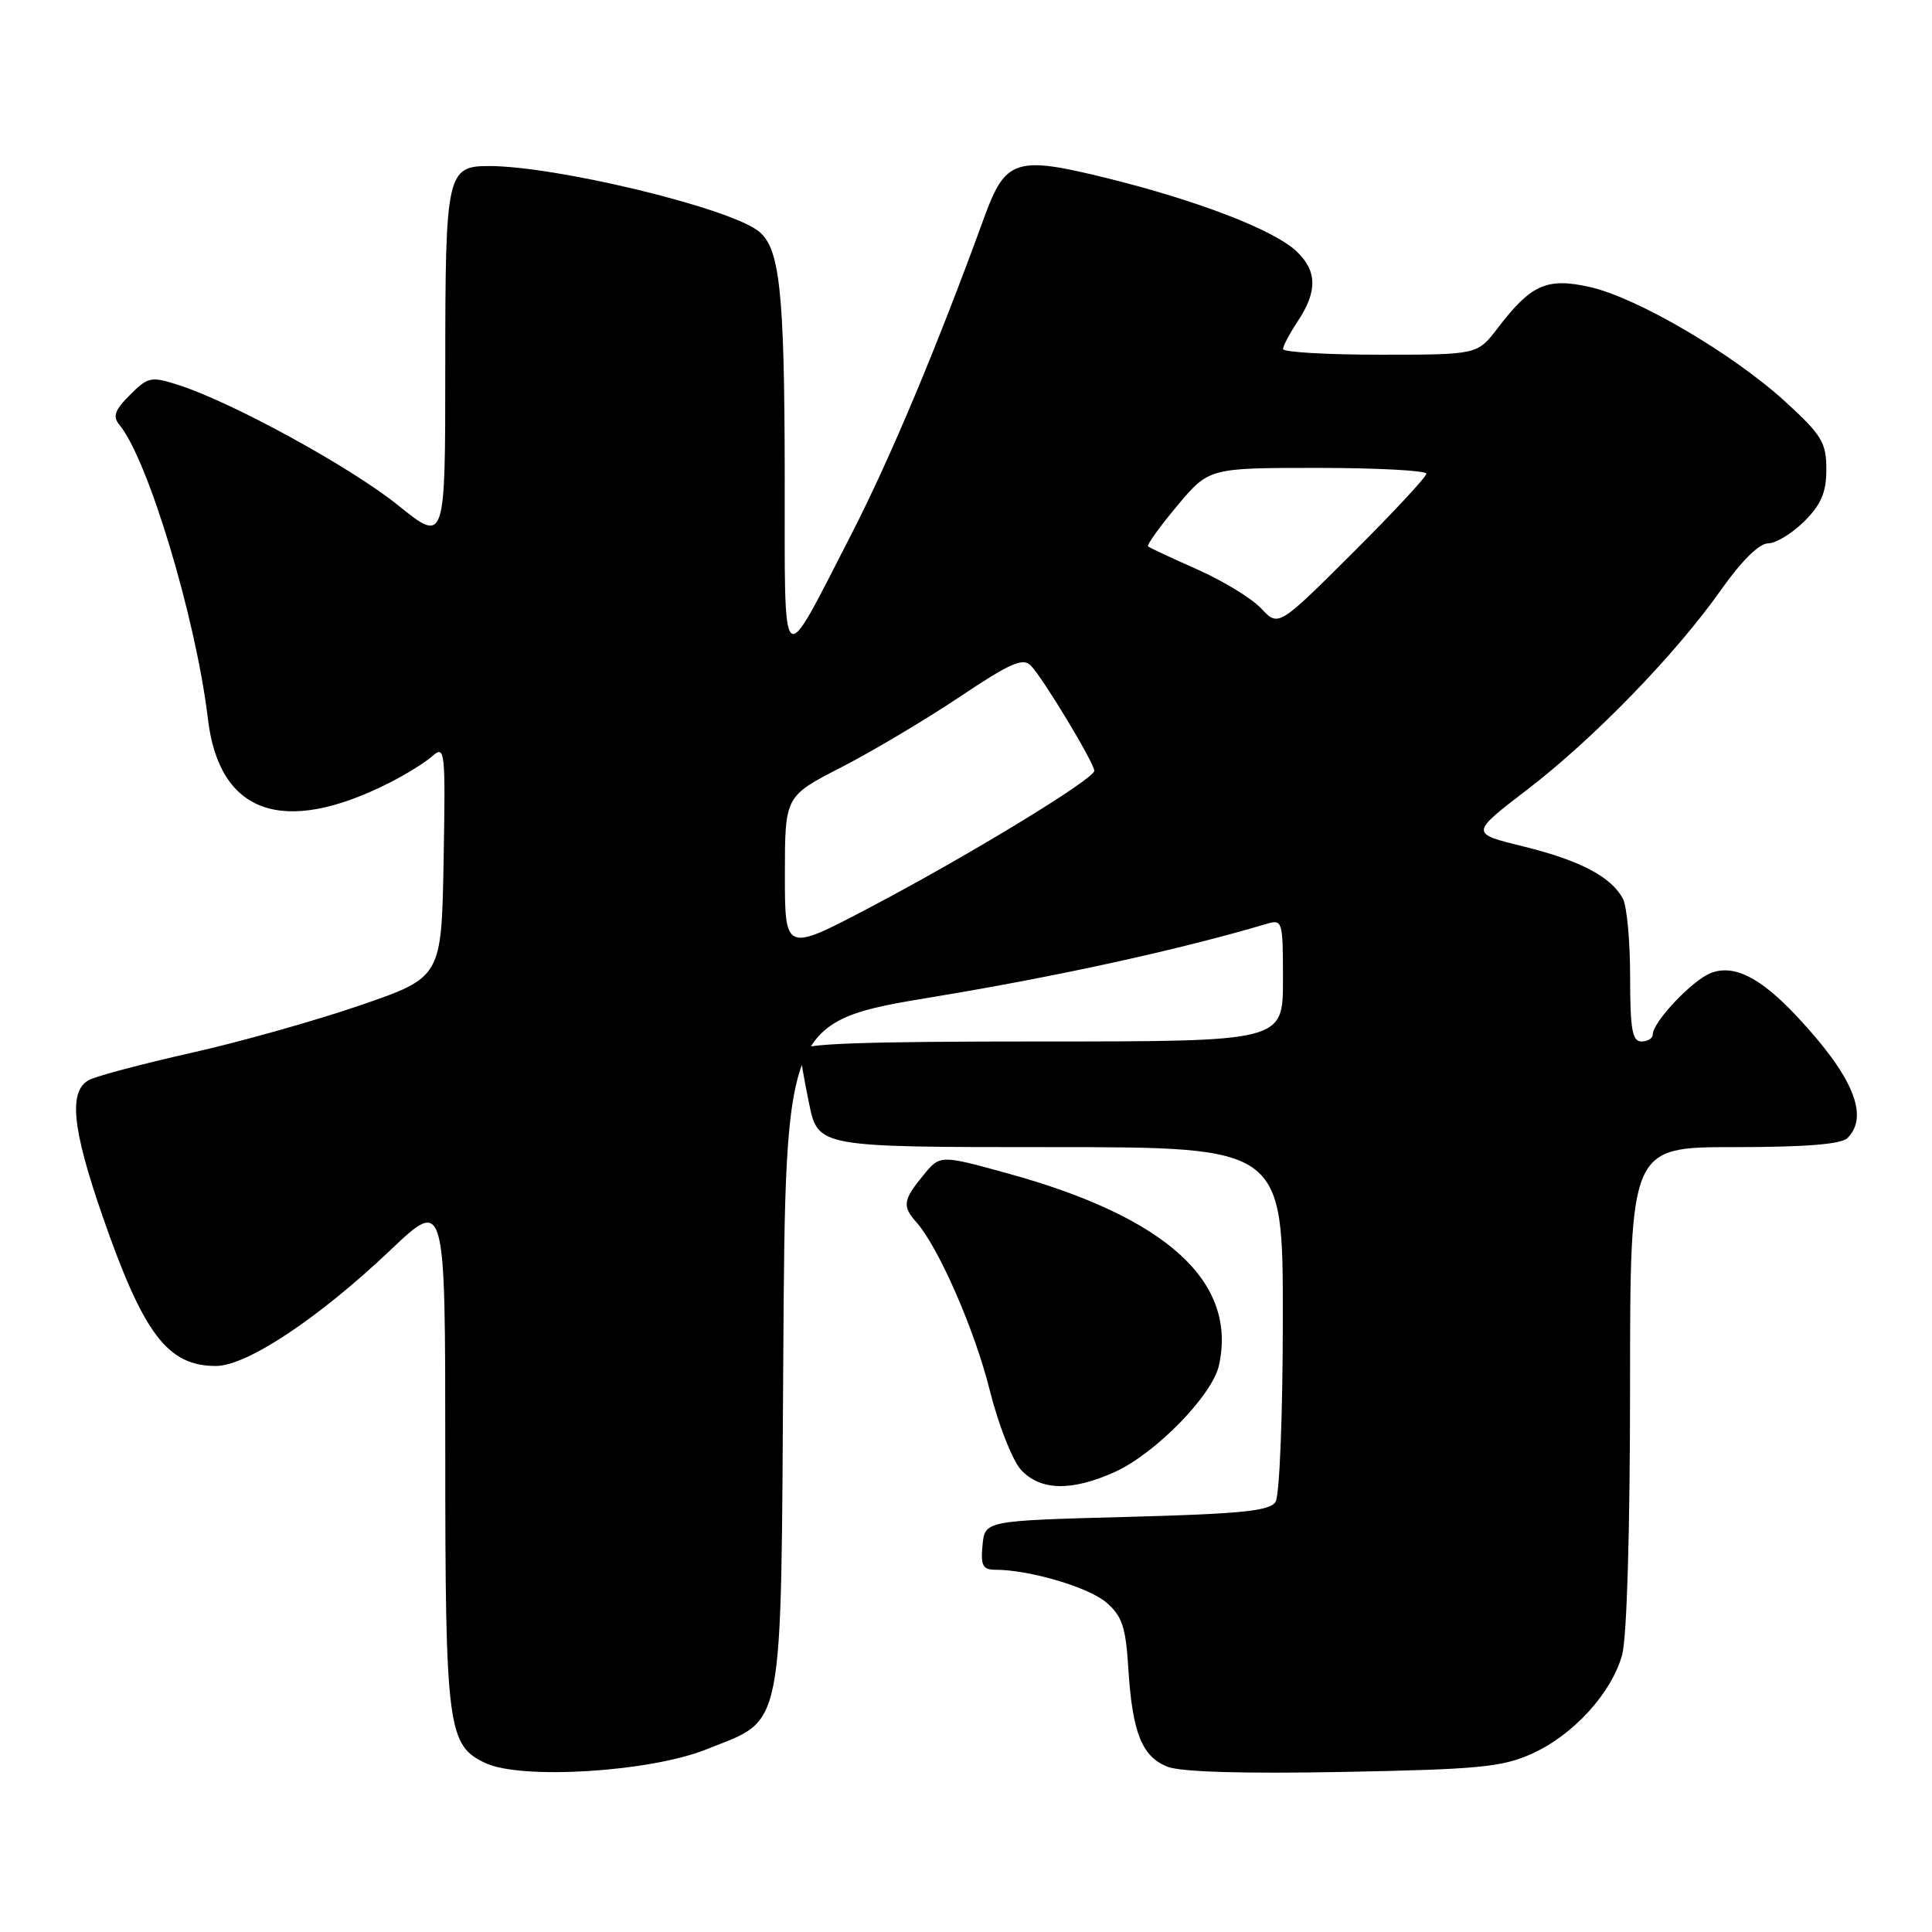 <?xml version="1.0" encoding="UTF-8" standalone="no"?>
<!DOCTYPE svg PUBLIC "-//W3C//DTD SVG 1.1//EN" "http://www.w3.org/Graphics/SVG/1.1/DTD/svg11.dtd" >
<svg xmlns="http://www.w3.org/2000/svg" xmlns:xlink="http://www.w3.org/1999/xlink" version="1.1" viewBox="0 0 256 256">
 <g >
 <path fill="currentColor"
d=" M 93.57 231.81 C 104.04 227.60 103.46 230.59 103.79 179.60 C 104.08 135.34 104.08 135.34 123.79 132.08 C 140.24 129.36 156.36 125.82 167.75 122.44 C 169.95 121.78 170.00 121.93 170.00 129.88 C 170.00 138.00 170.00 138.00 138.00 138.00 C 113.93 138.00 106.00 138.29 106.00 139.19 C 106.00 139.84 106.54 142.99 107.20 146.19 C 108.40 152.00 108.40 152.00 139.20 152.00 C 170.00 152.00 170.00 152.00 169.98 174.75 C 169.98 187.30 169.55 198.17 169.02 199.00 C 168.26 200.22 164.52 200.59 149.29 201.00 C 130.50 201.50 130.50 201.50 130.19 204.75 C 129.93 207.44 130.22 208.00 131.89 208.00 C 136.40 208.00 144.26 210.32 146.60 212.34 C 148.69 214.14 149.17 215.59 149.51 221.08 C 150.04 229.60 151.32 232.79 154.73 234.11 C 156.51 234.80 164.85 235.04 178.00 234.79 C 195.95 234.45 199.06 234.15 203.00 232.37 C 208.48 229.89 213.53 224.36 214.94 219.28 C 215.57 217.01 215.99 202.82 215.99 183.75 C 216.00 152.00 216.00 152.00 229.80 152.00 C 239.20 152.00 243.98 151.62 244.80 150.80 C 247.72 147.88 245.53 142.60 238.09 134.67 C 233.27 129.52 229.77 127.76 226.72 128.92 C 224.27 129.85 219.00 135.42 219.00 137.08 C 219.00 137.58 218.32 138.00 217.50 138.00 C 216.28 138.00 216.00 136.38 216.00 129.43 C 216.00 124.72 215.57 120.06 215.04 119.08 C 213.48 116.17 209.37 114.01 201.86 112.16 C 194.80 110.43 194.80 110.43 202.30 104.68 C 211.16 97.90 222.03 86.70 228.07 78.13 C 230.75 74.33 233.11 72.00 234.27 72.00 C 235.31 72.00 237.47 70.68 239.08 69.08 C 241.33 66.83 242.00 65.24 242.00 62.18 C 242.00 58.64 241.40 57.65 236.57 53.23 C 229.62 46.88 216.90 39.42 210.62 38.02 C 204.96 36.76 202.86 37.70 198.45 43.48 C 195.76 47.00 195.76 47.00 182.88 47.00 C 175.80 47.00 170.00 46.66 170.01 46.25 C 170.01 45.84 170.91 44.15 172.00 42.50 C 174.60 38.58 174.52 35.83 171.75 33.26 C 168.70 30.42 158.57 26.53 146.50 23.56 C 134.66 20.64 133.22 21.10 130.45 28.71 C 124.22 45.84 117.95 60.79 112.80 70.81 C 103.31 89.26 104.00 89.87 103.98 62.97 C 103.95 38.33 103.33 32.69 100.39 30.54 C 96.10 27.40 73.65 22.02 64.82 22.00 C 59.21 22.00 59.00 22.96 59.00 48.57 C 59.00 71.99 59.00 71.99 52.77 66.97 C 46.48 61.90 30.78 53.30 23.64 51.01 C 20.01 49.85 19.62 49.93 17.22 52.33 C 15.20 54.34 14.91 55.18 15.82 56.29 C 19.62 60.86 25.97 81.97 27.55 95.26 C 29.04 107.82 37.48 110.82 51.49 103.78 C 53.70 102.67 56.30 101.06 57.28 100.20 C 58.97 98.71 59.04 99.36 58.78 114.07 C 58.50 129.50 58.50 129.50 47.76 133.20 C 41.85 135.23 31.75 138.08 25.30 139.52 C 18.86 140.97 12.78 142.58 11.79 143.11 C 9.06 144.57 9.55 149.52 13.59 161.15 C 19.01 176.77 22.20 181.00 28.61 181.00 C 32.70 181.00 42.20 174.69 51.75 165.63 C 59.00 158.75 59.00 158.75 59.00 192.22 C 59.00 229.03 59.30 231.30 64.38 233.64 C 69.20 235.85 86.18 234.78 93.57 231.81 Z  M 147.73 195.04 C 153.13 192.58 160.65 184.88 161.52 180.91 C 163.96 169.81 154.54 161.26 133.48 155.47 C 124.56 153.01 124.56 153.01 122.32 155.76 C 119.66 159.00 119.54 159.82 121.40 161.92 C 124.35 165.23 129.15 176.20 131.14 184.19 C 132.28 188.76 134.15 193.51 135.28 194.75 C 137.84 197.54 142.00 197.63 147.73 195.04 Z  M 104.00 115.83 C 104.01 105.50 104.01 105.50 111.48 101.67 C 115.58 99.56 122.63 95.37 127.13 92.36 C 133.85 87.86 135.54 87.11 136.59 88.19 C 138.19 89.82 145.00 101.11 145.00 102.13 C 145.00 103.22 128.30 113.39 115.25 120.25 C 104.00 126.17 104.00 126.17 104.00 115.83 Z  M 167.12 80.63 C 165.87 79.29 162.06 76.97 158.67 75.46 C 155.28 73.96 152.33 72.58 152.12 72.40 C 151.92 72.23 153.65 69.81 155.97 67.04 C 160.19 62.00 160.19 62.00 174.59 62.00 C 182.52 62.00 189.00 62.35 189.00 62.77 C 189.00 63.19 184.59 67.93 179.20 73.30 C 169.40 83.06 169.40 83.06 167.12 80.63 Z "/>
</g>
</svg>
